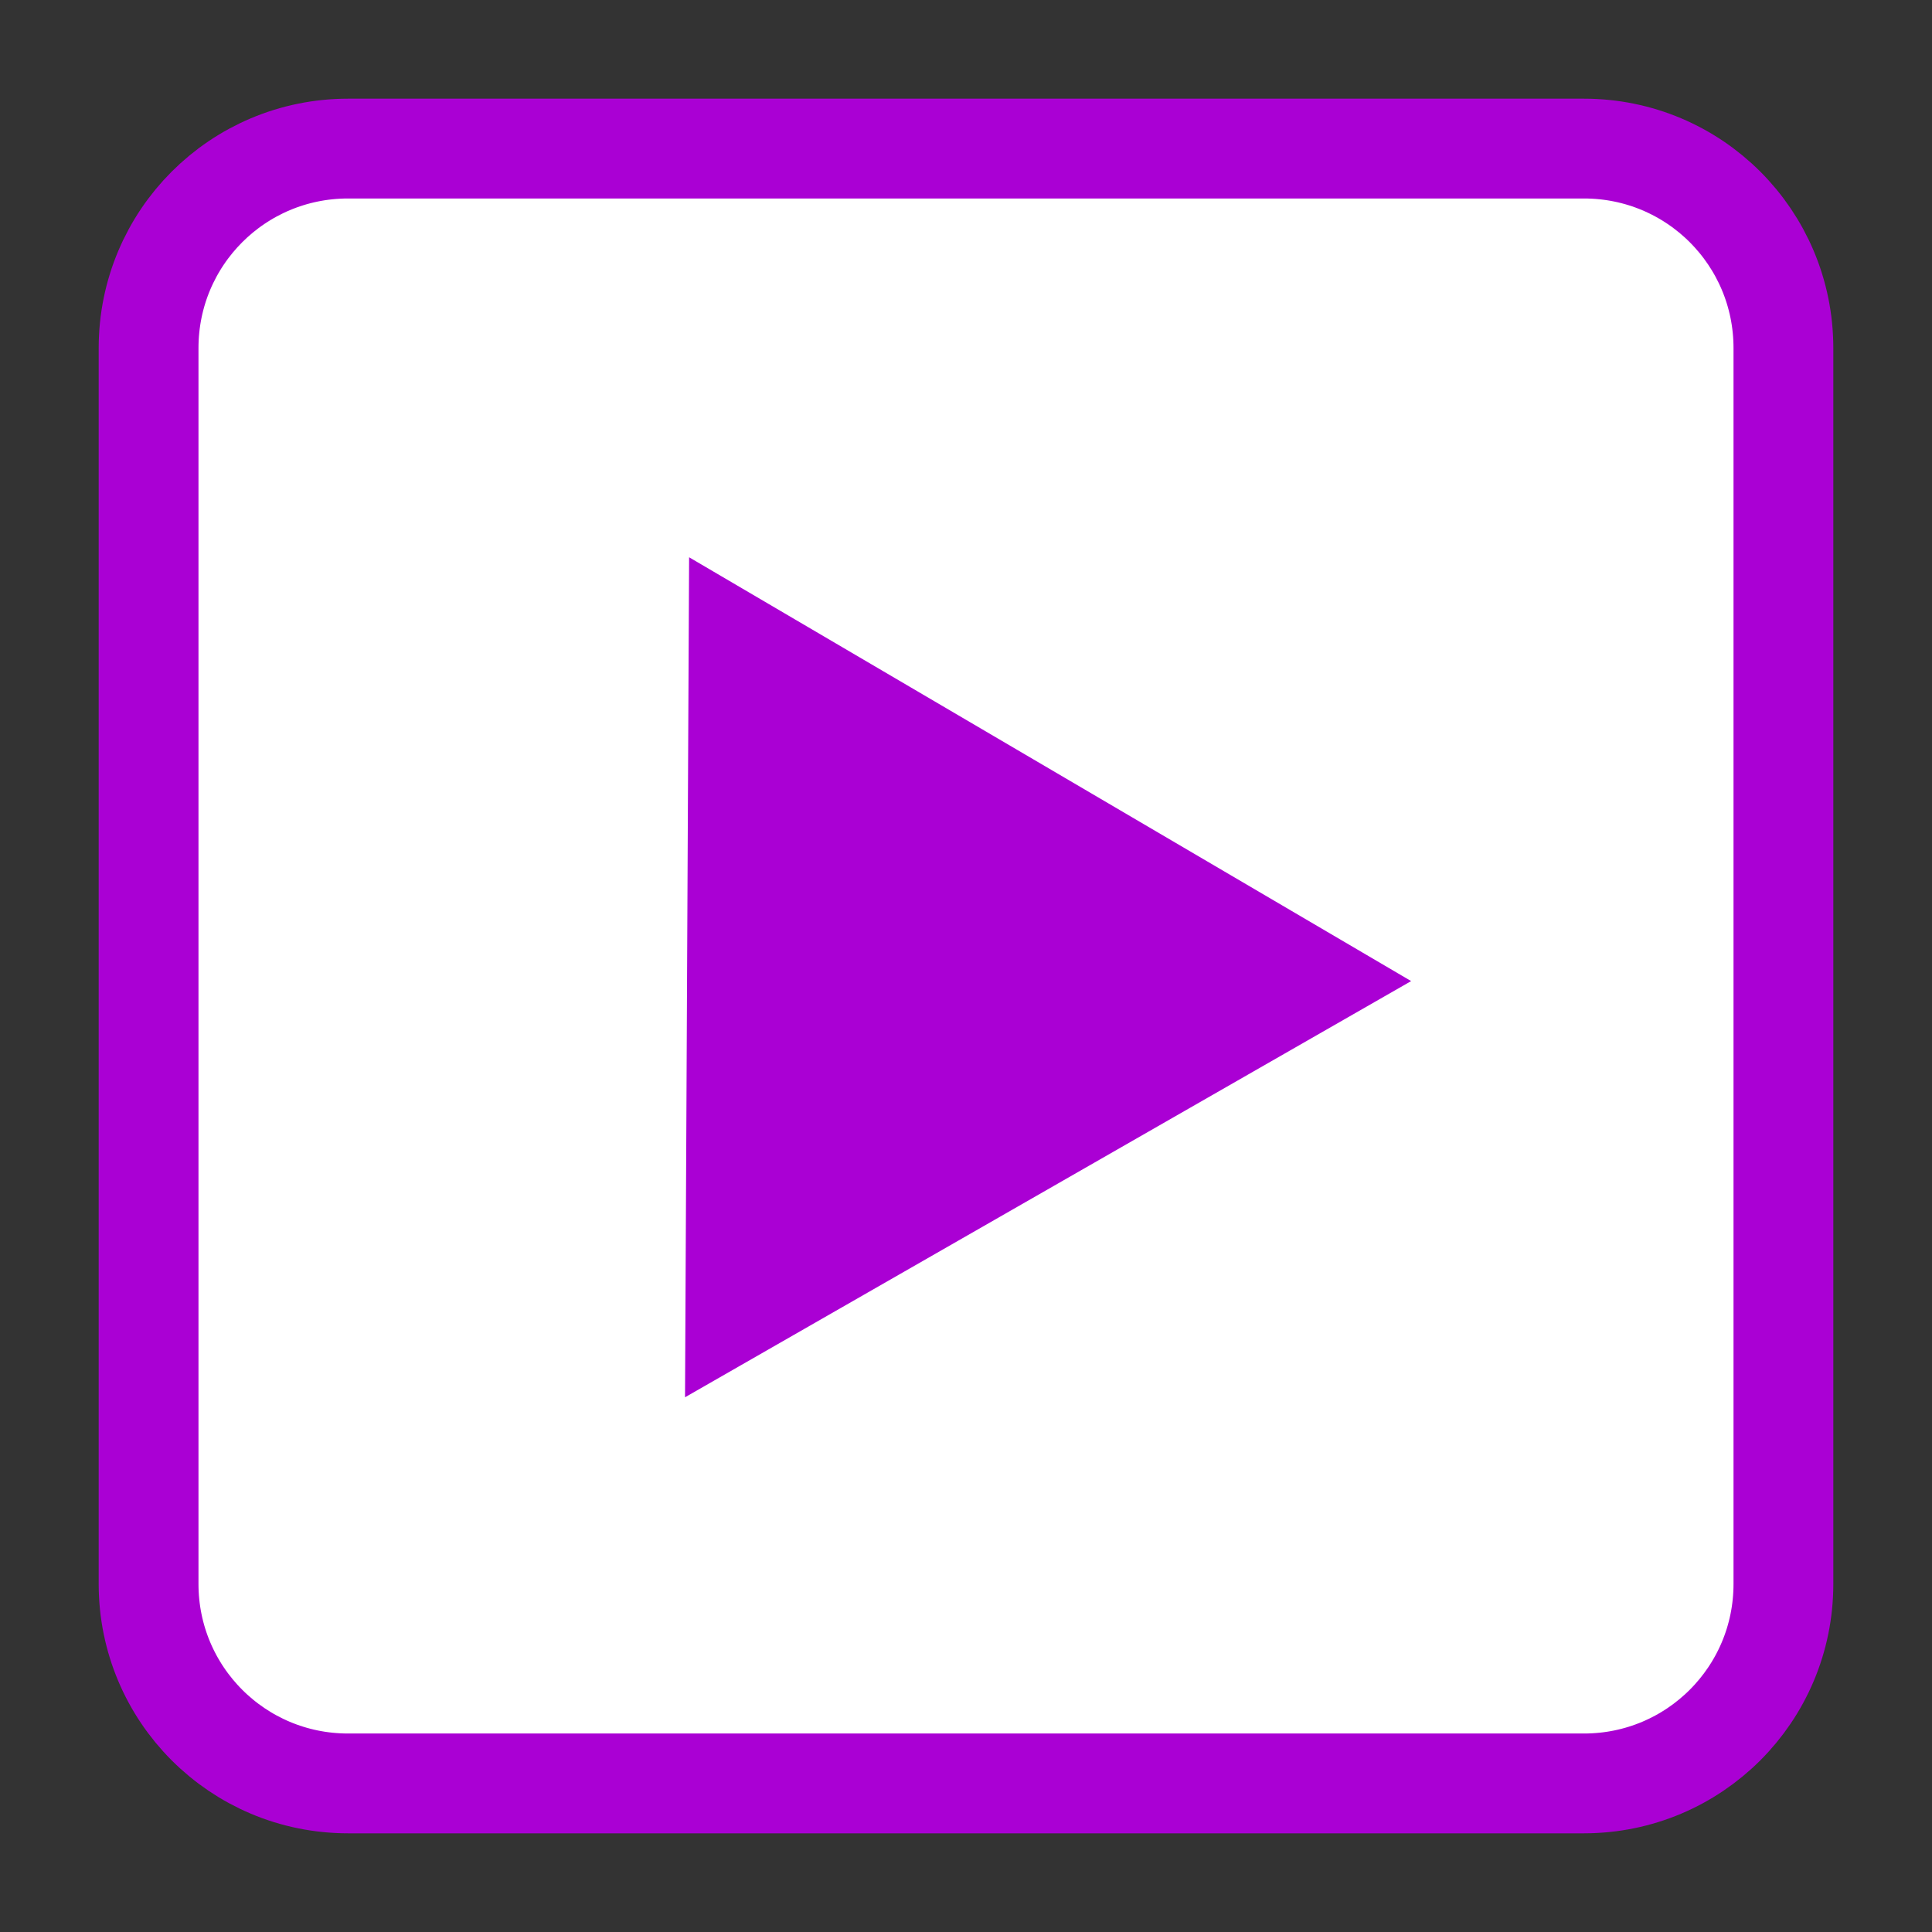 
<svg xmlns="http://www.w3.org/2000/svg" xmlns:xlink="http://www.w3.org/1999/xlink" width="16px" height="16px" viewBox="0 0 16 16" version="1.1">
<rect x="0" y="0" width="16" height="16" fill="#333333" stroke="none"/>
<g id="surface1">
<path style="fill-rule:nonzero;fill:rgb(100%,100%,100%);fill-opacity:1;stroke-width:6.612;stroke-linecap:butt;stroke-linejoin:miter;stroke:rgb(66.667%,0%,83.137%);stroke-opacity:1;stroke-miterlimit:4;" d="M 23.062 9.844 L 104.938 9.844 C 112.25 9.844 118.156 15.75 118.156 23.062 L 118.156 104.938 C 118.156 112.25 112.25 118.156 104.938 118.156 L 23.062 118.156 C 15.75 118.156 9.844 112.25 9.844 104.938 L 9.844 23.062 C 9.844 15.75 15.75 9.844 23.062 9.844 Z M 23.062 9.844 " transform="matrix(0.125,0,0,0.125,0,0)"/>
<path style="fill-rule:nonzero;fill:rgb(66.667%,0%,83.137%);fill-opacity:1;stroke-width:1.26;stroke-linecap:butt;stroke-linejoin:miter;stroke:rgb(66.667%,0%,83.137%);stroke-opacity:1;stroke-miterlimit:4;" d="M 27.751 21.239 L 4.057 34.762 L 4.19 7.468 Z M 27.751 21.239 " transform="matrix(0.235,0,0,0.236,4.869,3.111)"/>
</g>
</svg>
